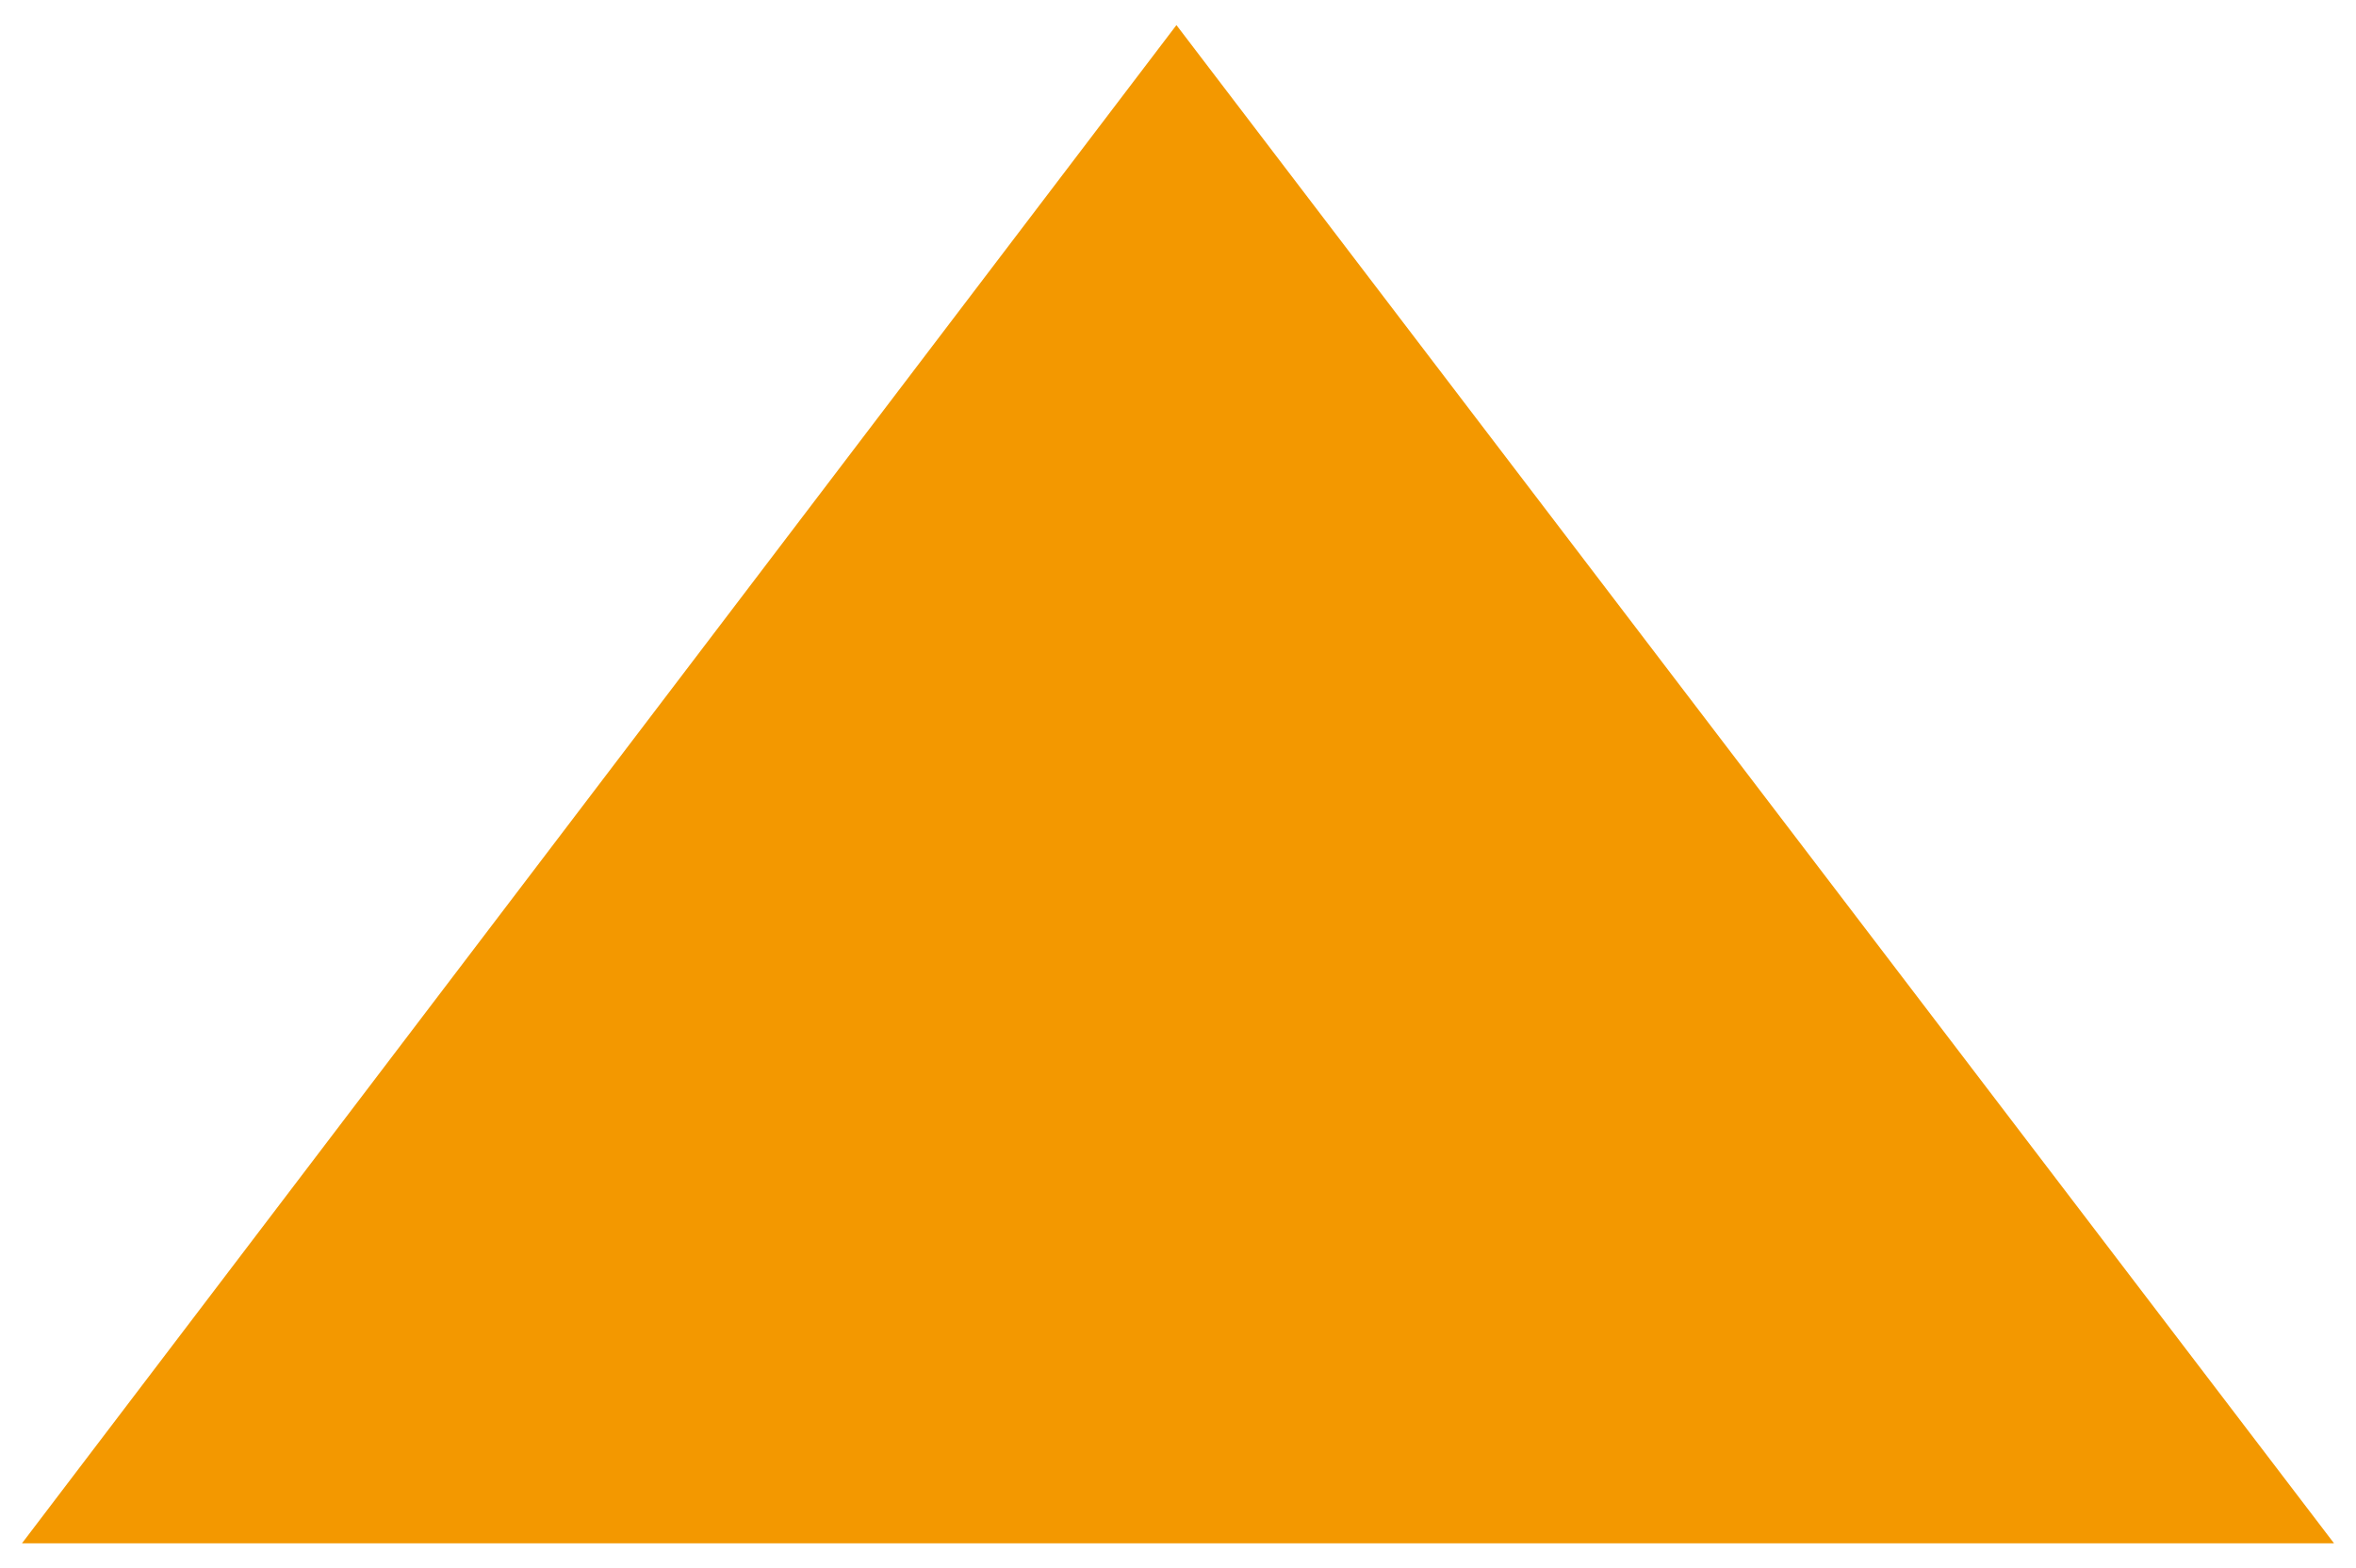 <?xml version="1.0" encoding="utf-8"?>
<!-- Generator: Adobe Illustrator 21.1.0, SVG Export Plug-In . SVG Version: 6.00 Build 0)  -->
<svg version="1.1" id="レイヤー_1" xmlns="http://www.w3.org/2000/svg" xmlns:xlink="http://www.w3.org/1999/xlink" x="0px"
	 y="0px" viewBox="0 0 75.1 50" style="enable-background:new 0 0 75.1 50;" xml:space="preserve">
<style type="text/css">
	.st0{fill:#F39800;}
</style>
<polygon class="st0" points="37.5,0.8 0.7,49.2 74.4,49.2 "/>
</svg>
